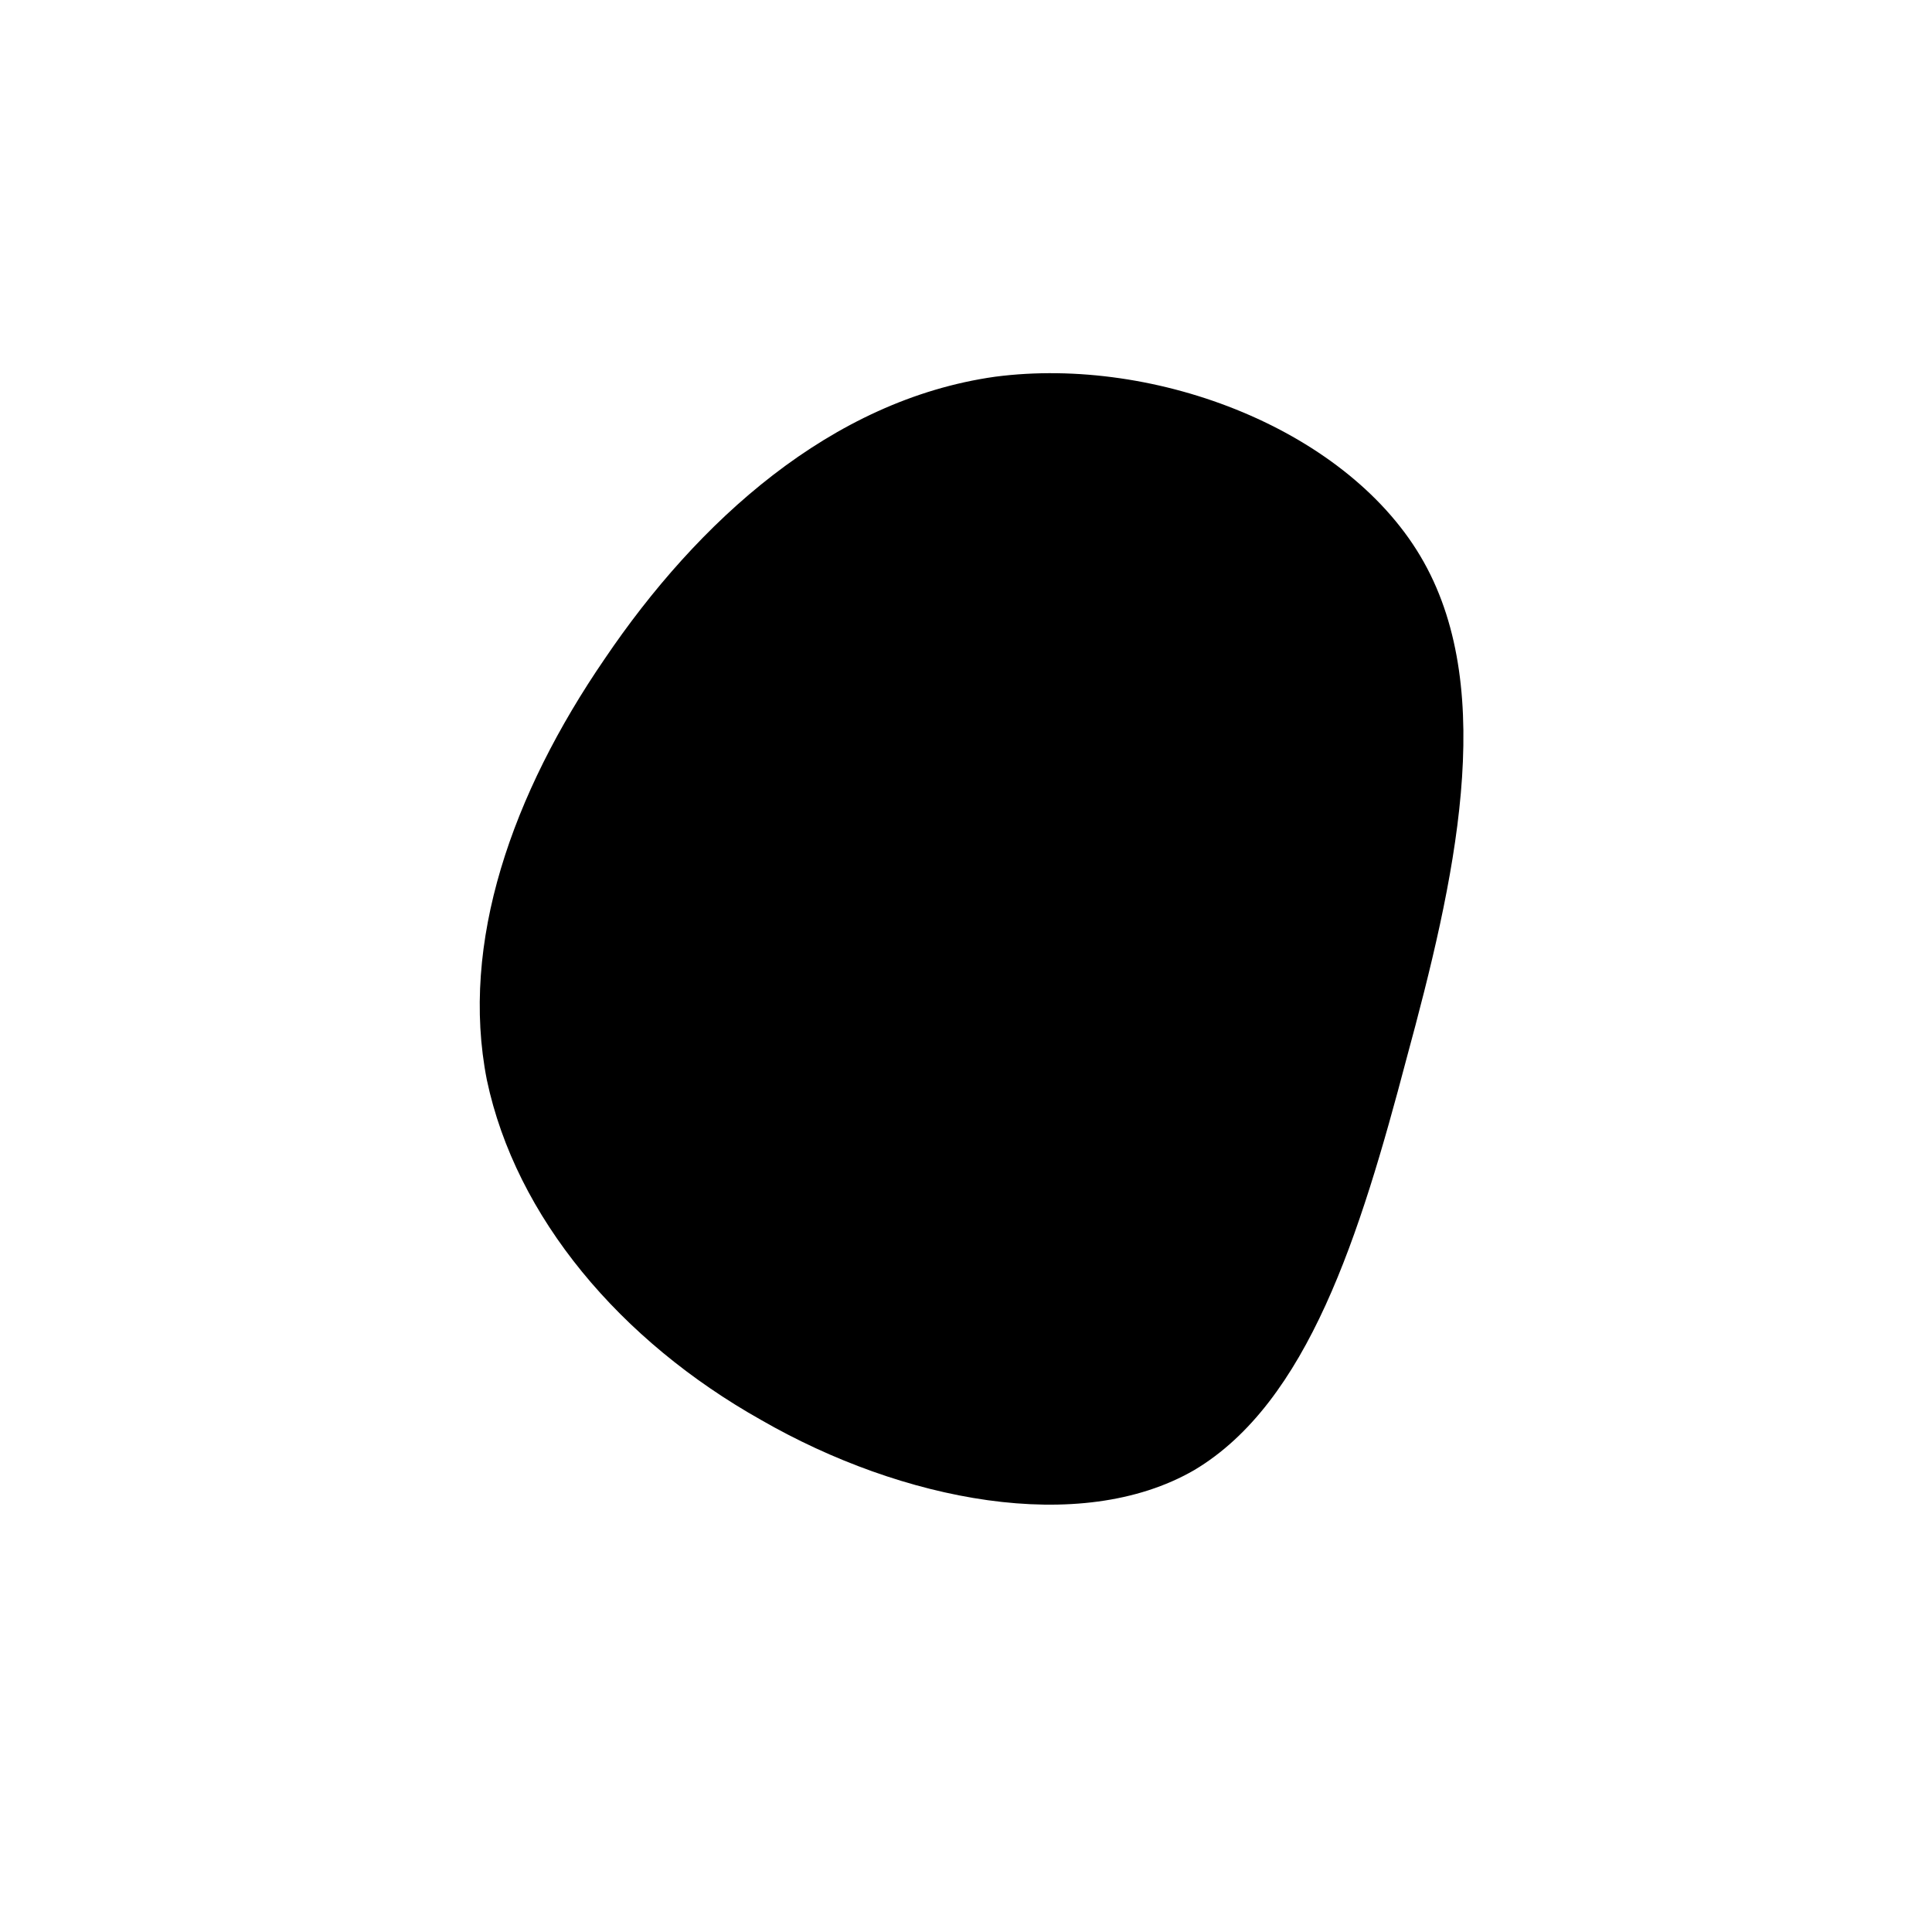 <!--?xml version="1.0" standalone="no"?-->
              <svg id="sw-js-blob-svg" viewBox="0 0 100 100" xmlns="http://www.w3.org/2000/svg" version="1.1">
                    <defs> 
                        <linearGradient id="sw-gradient" x1="0" x2="1" y1="1" y2="0">
                            <stop id="stop1" stop-color="rgba(0, 0, 0, 1)" offset="0%"></stop>
                            <stop id="stop2" stop-color="rgba(0, 0, 0, 1)" offset="100%"></stop>
                        </linearGradient>
                    </defs>
                <path fill="url(#sw-gradient)" d="M23.7,-20.9C27.5,-14.1,25.3,-4.4,22.8,4.8C20.4,13.9,17.7,22.6,11.8,26.1C5.9,29.5,-3.3,27.7,-10.6,23.5C-17.9,19.4,-23.3,13,-24.8,5.9C-26.2,-1.2,-23.5,-8.9,-18.7,-15.9C-13.9,-23,-7,-29.3,1.5,-30.5C9.9,-31.6,19.9,-27.7,23.7,-20.9Z" width="100%" height="100%" transform="translate(50 50)" stroke-width="0" style="transition: all 0.3s ease 0s;" stroke="url(#sw-gradient)"></path>
              </svg>